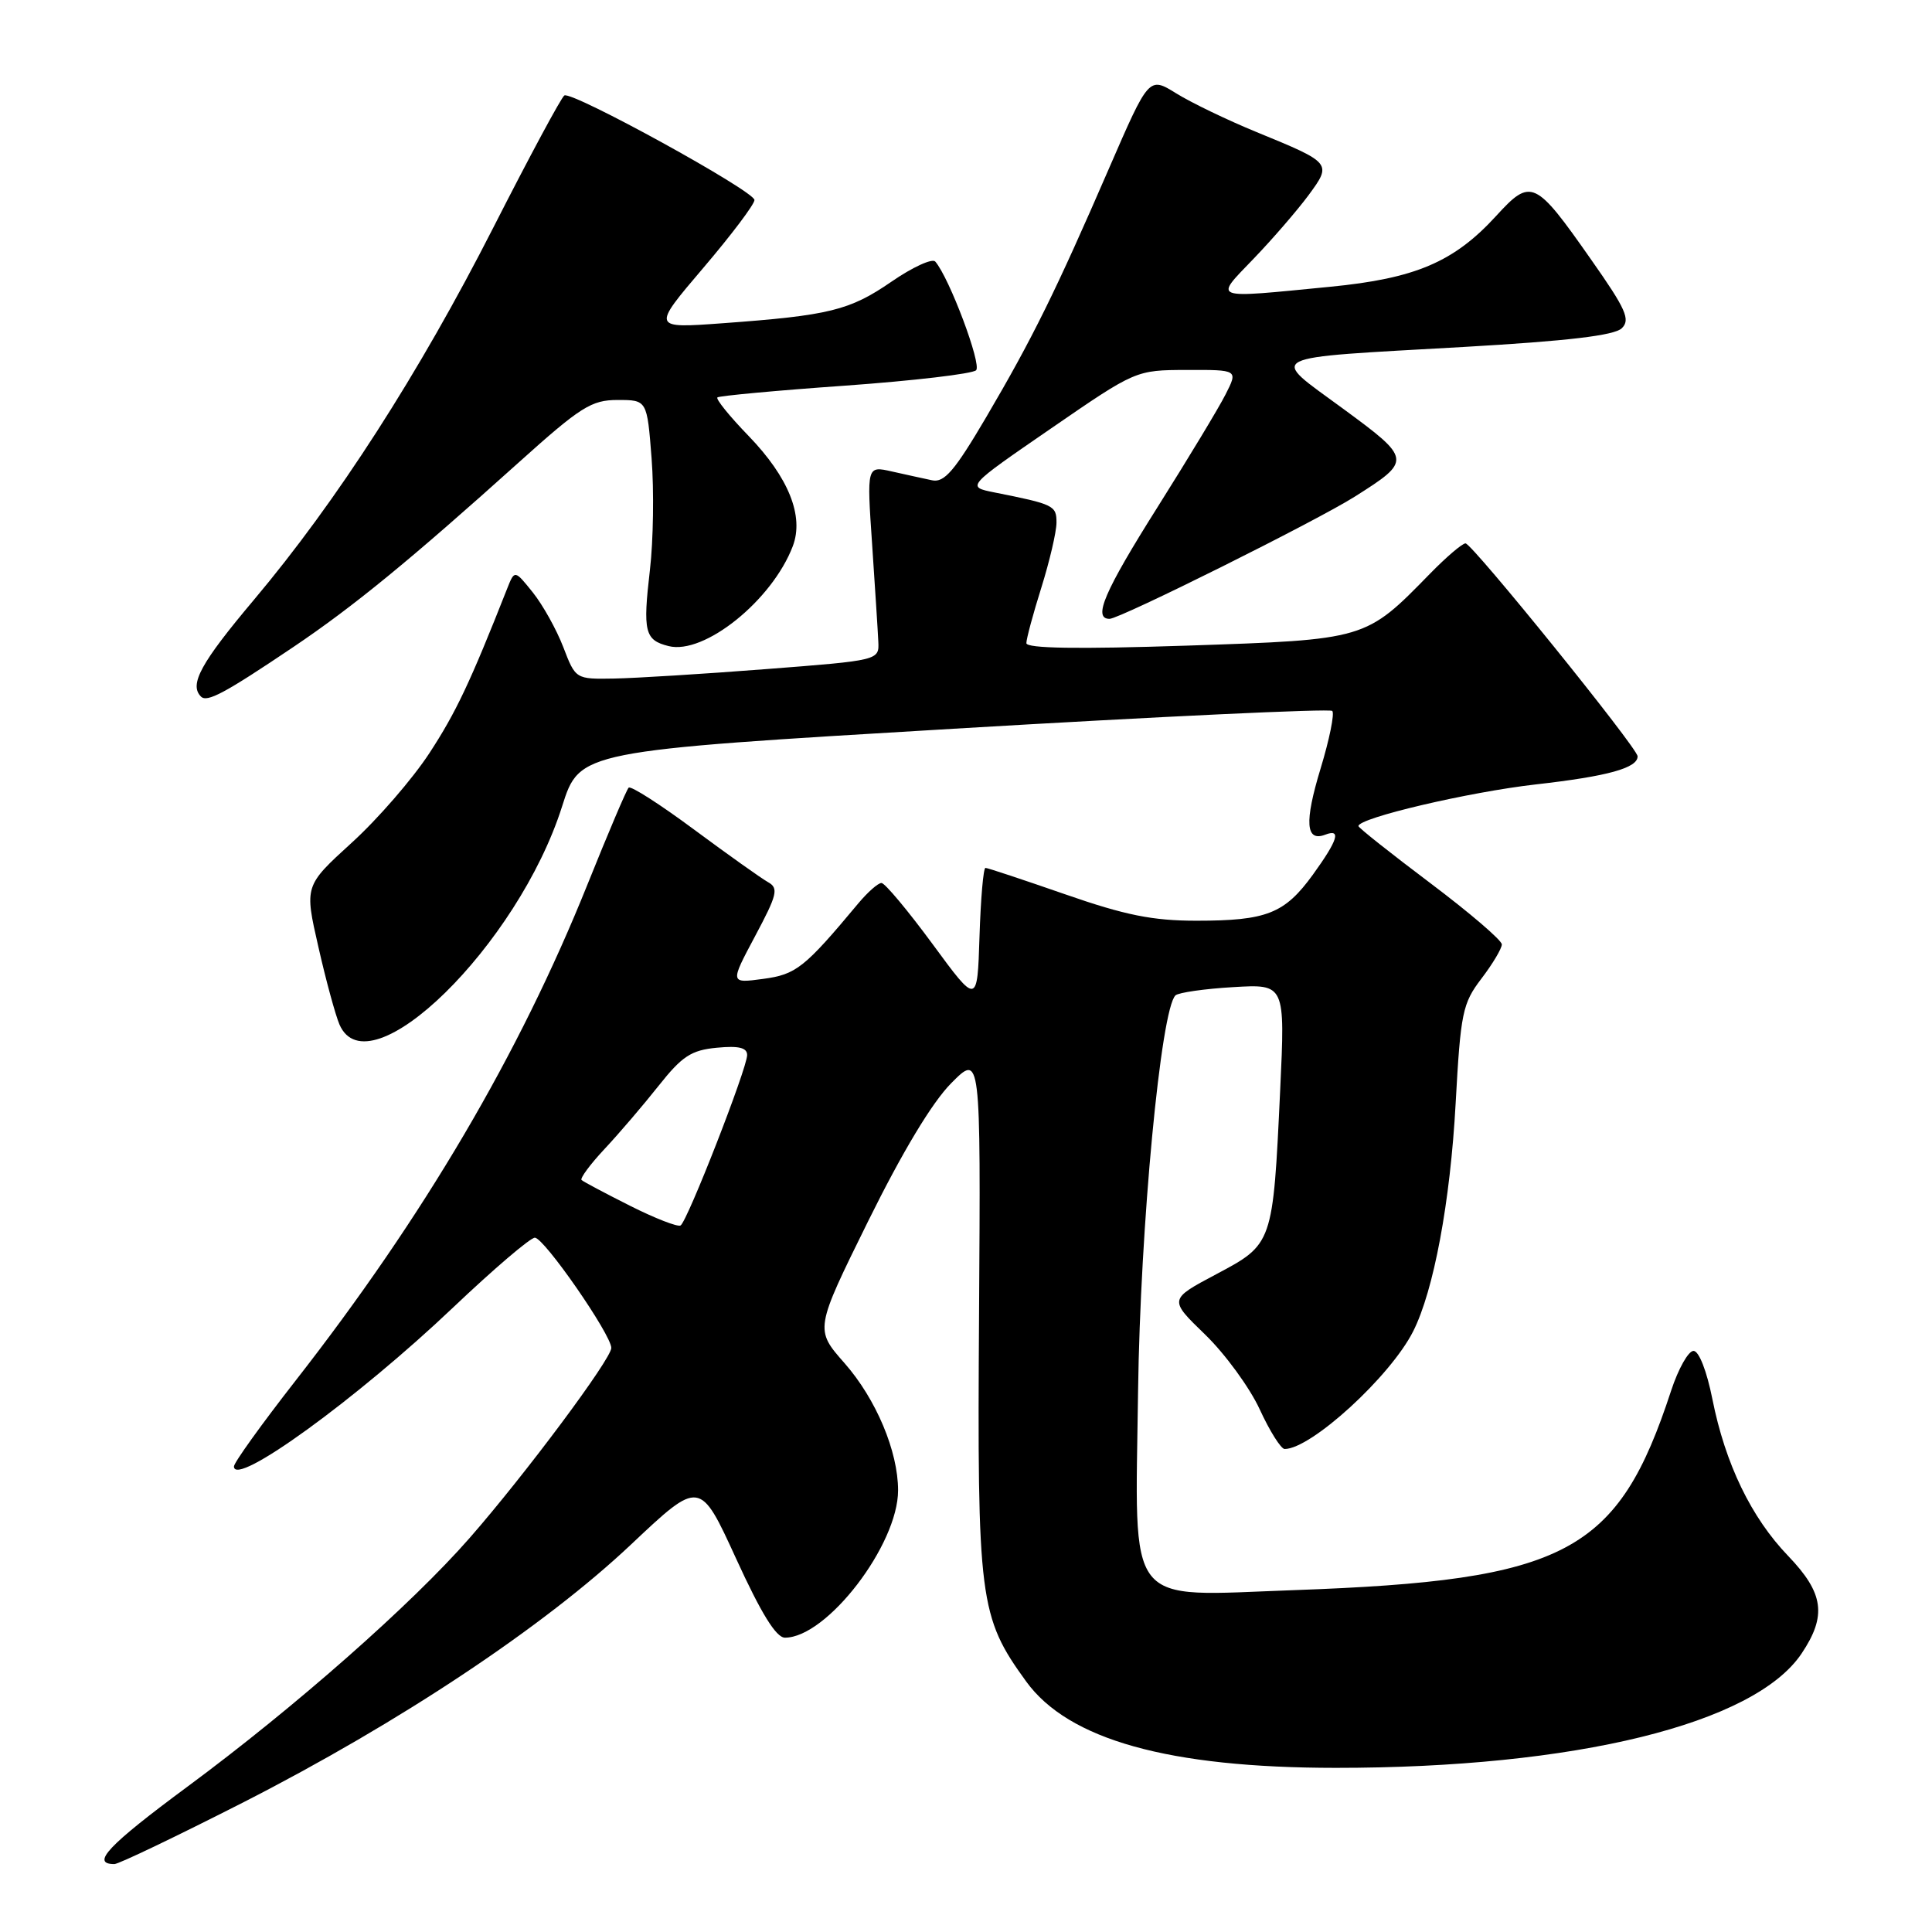 <?xml version="1.0" encoding="UTF-8" standalone="no"?>
<!DOCTYPE svg PUBLIC "-//W3C//DTD SVG 1.1//EN" "http://www.w3.org/Graphics/SVG/1.1/DTD/svg11.dtd" >
<svg xmlns="http://www.w3.org/2000/svg" xmlns:xlink="http://www.w3.org/1999/xlink" version="1.1" viewBox="0 0 256 256">
 <g >
 <path fill="currentColor"
d=" M 32.30 238.79 C 52.98 228.23 72.10 215.52 83.62 204.65 C 92.74 196.05 92.74 196.05 97.54 206.53 C 100.86 213.79 102.84 217.00 104.01 217.00 C 109.56 217.00 119.00 204.70 119.00 197.48 C 119.00 192.30 116.08 185.38 111.91 180.63 C 107.96 176.15 107.96 176.15 115.03 161.82 C 119.57 152.63 123.51 146.08 126.03 143.54 C 129.95 139.58 129.95 139.58 129.73 174.04 C 129.48 212.05 129.75 214.22 135.97 222.80 C 141.57 230.53 154.86 234.24 177.00 234.25 C 208.72 234.26 232.47 228.43 238.72 219.10 C 242.08 214.09 241.67 211.10 236.95 206.18 C 232.04 201.08 228.61 193.97 226.90 185.39 C 226.16 181.67 225.12 179.00 224.40 179.00 C 223.72 179.00 222.39 181.36 221.44 184.25 C 214.38 205.82 207.60 209.41 171.50 210.70 C 148.84 211.50 150.42 213.51 150.80 184.33 C 151.09 162.53 153.82 133.69 155.76 131.89 C 156.17 131.52 159.60 131.02 163.40 130.80 C 170.29 130.39 170.29 130.39 169.63 144.44 C 168.67 164.87 168.67 164.85 161.16 168.84 C 154.87 172.18 154.87 172.18 159.69 176.84 C 162.33 179.40 165.59 183.86 166.92 186.75 C 168.25 189.64 169.74 192.00 170.22 192.00 C 173.73 192.00 184.24 182.38 187.25 176.41 C 189.98 171.01 192.17 159.25 192.88 146.20 C 193.54 134.19 193.79 132.96 196.29 129.68 C 197.78 127.73 199.00 125.68 199.00 125.14 C 199.00 124.59 194.72 120.93 189.50 117.00 C 184.28 113.07 180.00 109.68 180.00 109.46 C 180.00 108.38 194.62 104.95 203.50 103.94 C 213.06 102.86 217.02 101.76 216.99 100.21 C 216.97 99.10 195.06 72.00 194.19 72.00 C 193.76 72.00 191.64 73.81 189.49 76.01 C 180.92 84.79 181.04 84.75 157.25 85.55 C 142.77 86.03 136.00 85.92 136.00 85.22 C 136.00 84.65 136.89 81.33 137.99 77.84 C 139.08 74.35 139.98 70.50 139.99 69.27 C 140.00 66.99 139.67 66.82 131.77 65.25 C 128.03 64.50 128.03 64.50 139.27 56.77 C 150.50 49.04 150.50 49.04 157.28 49.02 C 164.05 49.00 164.05 49.00 162.40 52.25 C 161.50 54.04 157.43 60.77 153.38 67.20 C 146.33 78.38 144.77 82.00 147.02 82.00 C 148.39 82.00 174.46 69.01 179.51 65.81 C 187.10 61.01 187.08 60.85 177.93 54.13 C 168.11 46.92 166.95 47.51 194.00 45.97 C 207.75 45.18 213.91 44.45 214.89 43.50 C 216.07 42.36 215.46 40.98 210.84 34.41 C 203.41 23.80 202.87 23.55 198.25 28.61 C 192.66 34.72 187.55 36.90 176.24 38.00 C 160.26 39.56 160.84 39.77 166.14 34.25 C 168.65 31.64 171.90 27.87 173.37 25.89 C 176.51 21.62 176.49 21.60 166.50 17.50 C 162.65 15.92 157.87 13.62 155.87 12.38 C 152.24 10.13 152.24 10.13 146.95 22.31 C 139.88 38.62 136.80 44.86 130.67 55.29 C 126.48 62.41 125.12 63.99 123.50 63.64 C 122.40 63.41 120.00 62.88 118.17 62.47 C 114.85 61.72 114.85 61.72 115.56 72.11 C 115.94 77.82 116.32 83.62 116.38 85.00 C 116.50 87.50 116.50 87.50 101.50 88.66 C 93.25 89.30 84.20 89.86 81.39 89.91 C 76.27 90.00 76.27 90.00 74.64 85.75 C 73.74 83.41 71.92 80.15 70.60 78.50 C 68.19 75.50 68.19 75.50 67.20 78.00 C 62.29 90.45 60.41 94.42 56.90 99.79 C 54.68 103.19 50.05 108.54 46.60 111.67 C 40.34 117.38 40.34 117.38 42.18 125.44 C 43.18 129.87 44.45 134.51 44.98 135.75 C 48.84 144.66 68.65 125.24 74.48 106.85 C 76.81 99.50 76.81 99.50 126.38 96.56 C 153.64 94.94 176.21 93.88 176.53 94.20 C 176.86 94.52 176.16 97.97 174.98 101.85 C 172.82 108.95 173.01 111.59 175.60 110.60 C 177.76 109.77 177.28 111.31 173.97 115.89 C 170.22 121.06 167.85 122.00 158.53 122.00 C 152.73 122.00 149.09 121.27 141.14 118.50 C 135.61 116.58 130.86 115.00 130.58 115.00 C 130.30 115.00 129.95 119.09 129.79 124.08 C 129.50 133.17 129.50 133.17 123.56 125.08 C 120.29 120.64 117.25 117.00 116.80 117.00 C 116.35 117.00 114.98 118.21 113.74 119.69 C 106.58 128.27 105.50 129.12 101.11 129.71 C 96.72 130.30 96.72 130.30 100.05 124.05 C 102.99 118.54 103.20 117.69 101.77 116.89 C 100.89 116.40 96.48 113.26 91.98 109.93 C 87.48 106.59 83.58 104.09 83.30 104.37 C 83.02 104.64 80.57 110.41 77.85 117.18 C 68.80 139.70 56.17 161.17 39.16 182.95 C 34.67 188.70 31.00 193.81 31.00 194.31 C 31.00 197.17 47.29 185.36 60.04 173.25 C 65.40 168.16 70.27 164.00 70.87 164.00 C 72.09 164.00 81.00 176.85 81.00 178.61 C 81.00 180.07 69.60 195.37 62.22 203.80 C 54.52 212.60 39.09 226.20 24.84 236.74 C 14.31 244.53 11.98 247.00 15.16 247.00 C 15.73 247.00 23.44 243.30 32.30 238.79 Z  M 38.86 85.74 C 46.82 80.38 54.32 74.24 68.72 61.29 C 76.94 53.90 78.36 53.00 81.84 53.00 C 85.74 53.00 85.74 53.00 86.34 60.75 C 86.67 65.01 86.57 71.65 86.12 75.50 C 85.16 83.72 85.43 84.82 88.59 85.61 C 93.31 86.80 102.32 79.55 105.05 72.37 C 106.56 68.39 104.50 63.26 99.20 57.77 C 96.68 55.17 94.82 52.87 95.06 52.66 C 95.30 52.45 102.92 51.74 111.99 51.10 C 121.06 50.45 128.87 49.53 129.34 49.06 C 130.10 48.30 125.81 36.85 123.93 34.66 C 123.54 34.20 120.93 35.39 118.13 37.32 C 112.58 41.14 109.88 41.80 95.77 42.83 C 86.36 43.52 86.36 43.52 93.18 35.51 C 96.93 31.11 99.99 27.05 99.97 26.50 C 99.93 25.30 75.81 12.04 74.78 12.65 C 74.38 12.89 70.15 20.76 65.37 30.15 C 55.49 49.55 44.65 66.40 33.63 79.50 C 26.59 87.86 25.04 90.71 26.63 92.30 C 27.44 93.11 29.77 91.86 38.86 85.74 Z  M 83.50 159.78 C 80.20 158.12 77.30 156.58 77.06 156.36 C 76.83 156.14 78.20 154.28 80.12 152.23 C 82.04 150.18 85.26 146.41 87.28 143.86 C 90.38 139.95 91.59 139.15 94.98 138.83 C 97.88 138.55 99.00 138.82 99.00 139.80 C 99.00 141.55 91.08 161.84 90.18 162.38 C 89.81 162.61 86.80 161.44 83.50 159.78 Z "/>
</g>
</svg>